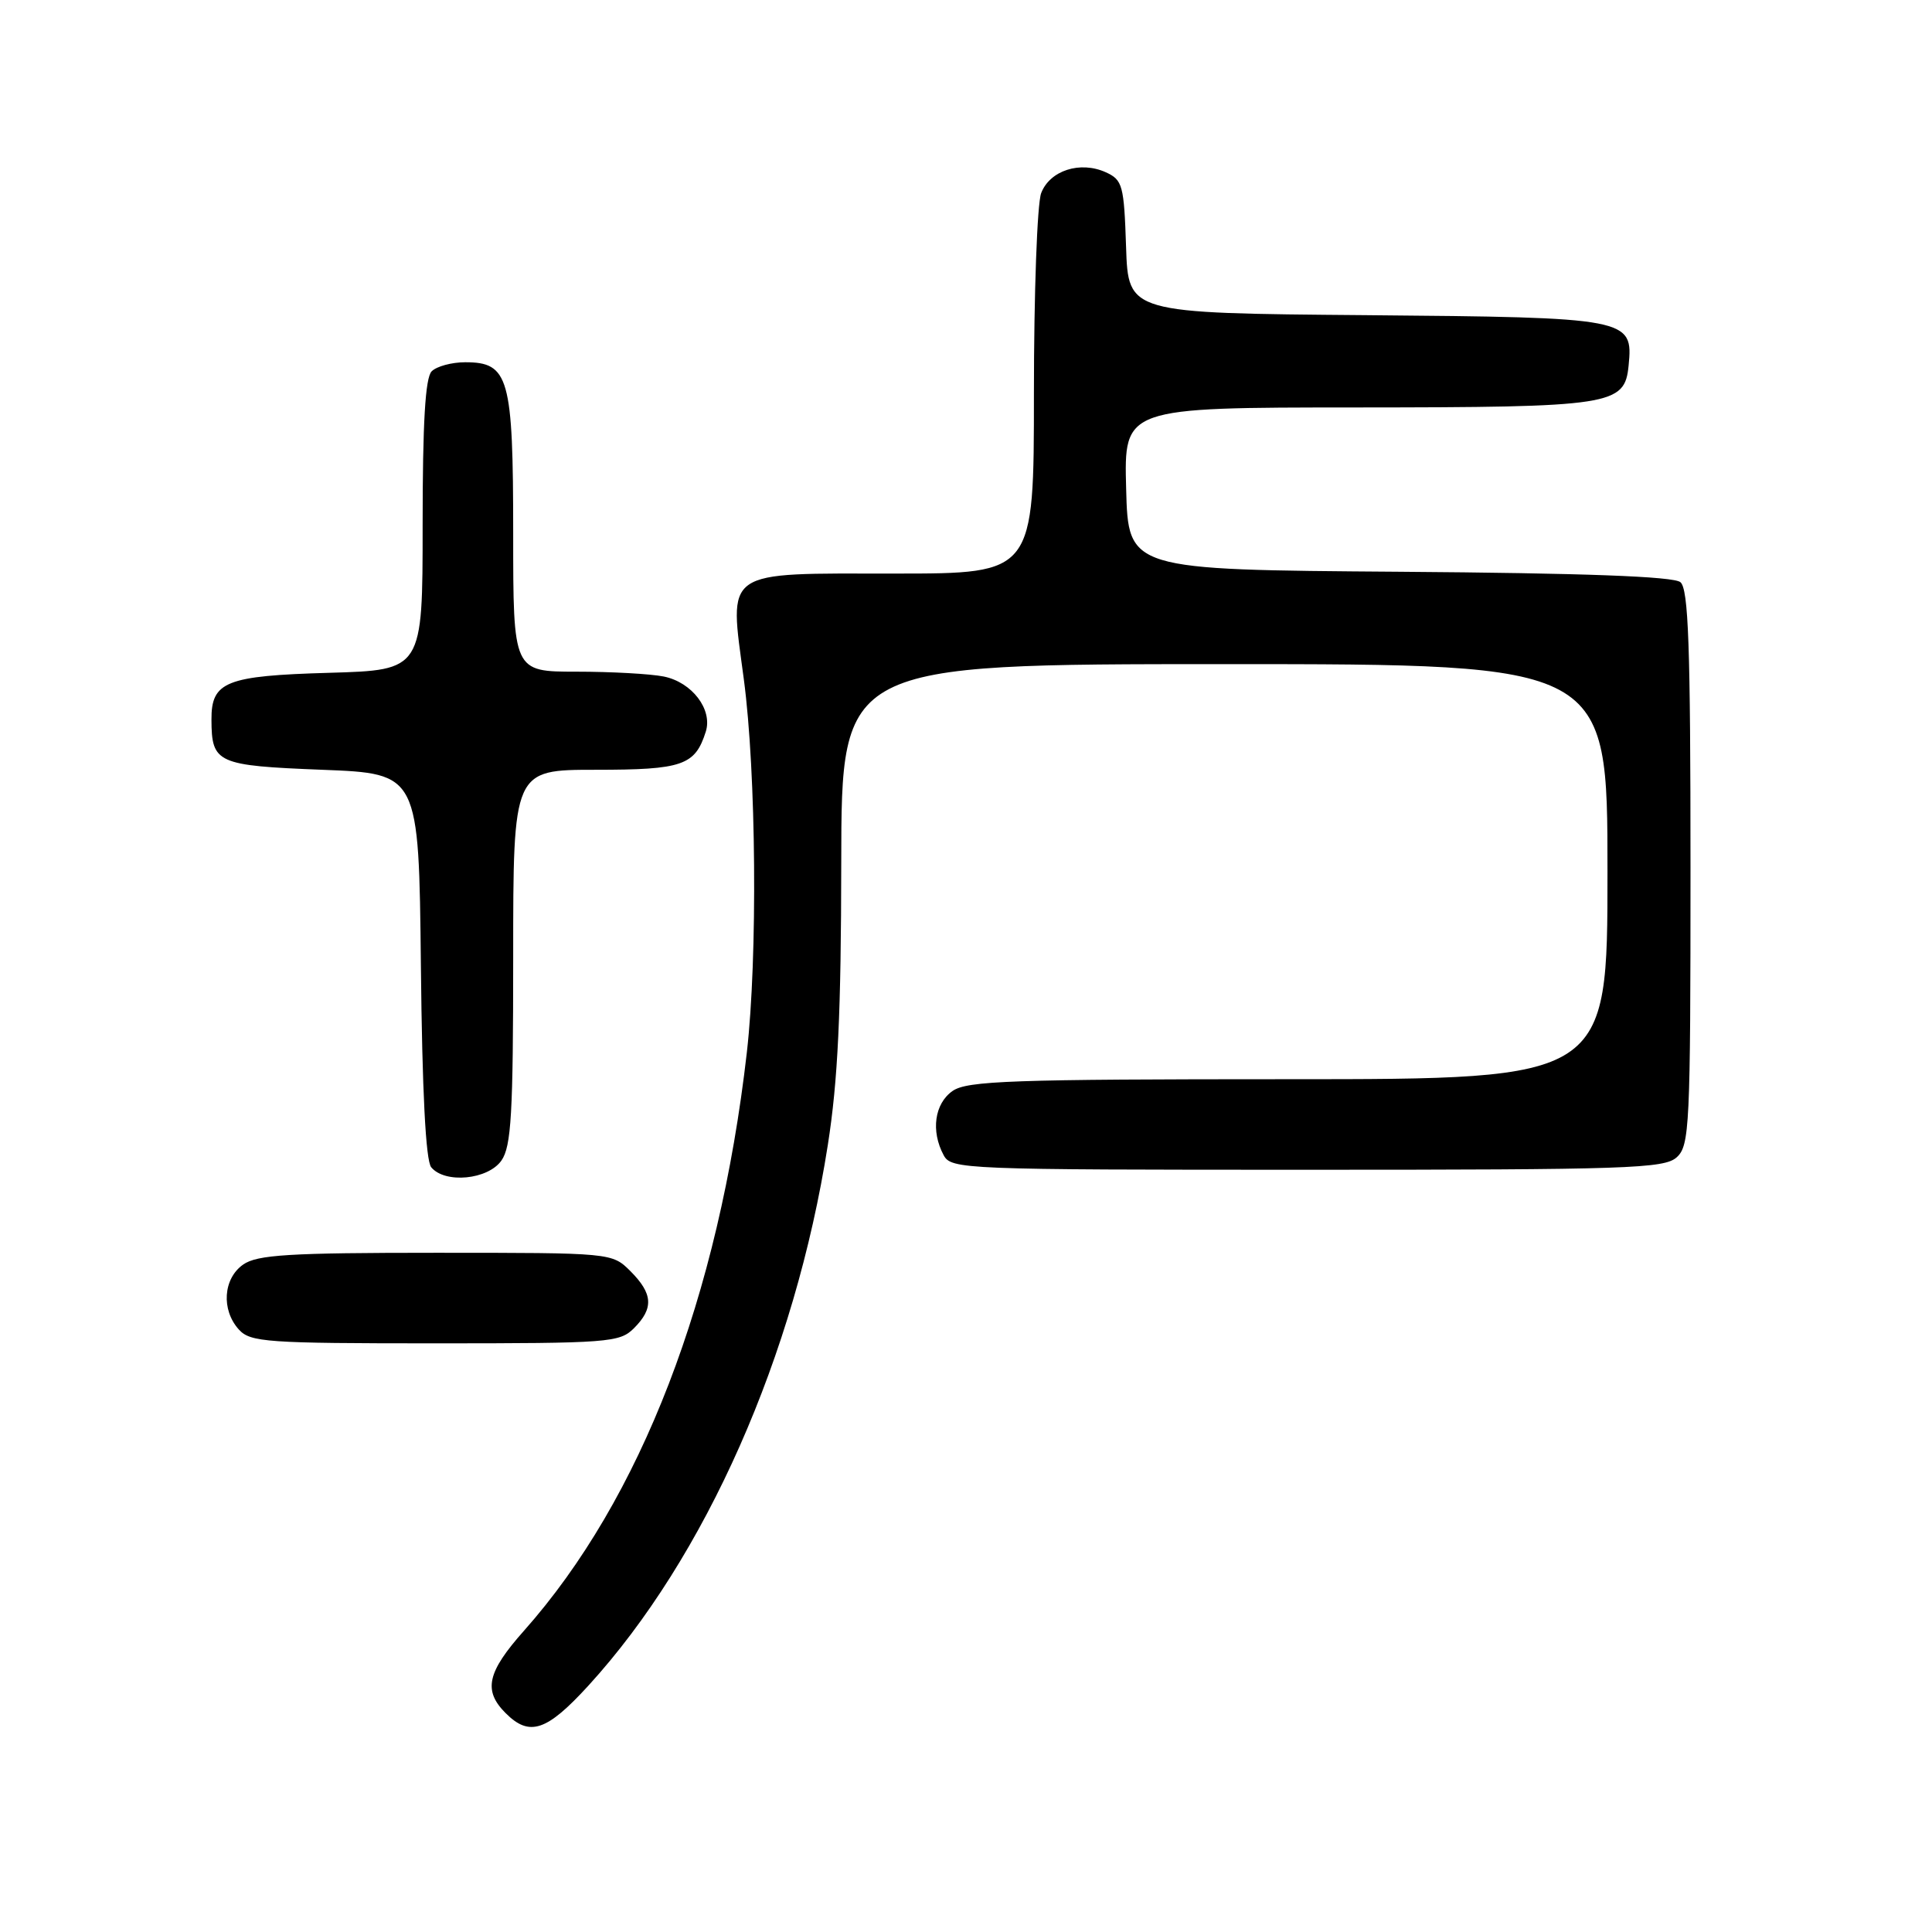 <?xml version="1.0" encoding="UTF-8" standalone="no"?>
<!DOCTYPE svg PUBLIC "-//W3C//DTD SVG 1.1//EN" "http://www.w3.org/Graphics/SVG/1.1/DTD/svg11.dtd" >
<svg xmlns="http://www.w3.org/2000/svg" xmlns:xlink="http://www.w3.org/1999/xlink" version="1.1" viewBox="0 0 256 256">
 <g >
 <path fill="currentColor"
d=" M 77.97 223.35 C 93.48 206.37 105.33 179.61 109.69 151.72 C 111.03 143.18 111.45 134.24 111.47 114.25 C 111.50 88.00 111.50 88.00 162.25 88.00 C 213.00 88.00 213.00 88.00 213.00 115.50 C 213.00 143.00 213.00 143.00 170.72 143.00 C 134.08 143.00 128.15 143.21 126.22 144.56 C 123.83 146.23 123.32 149.87 125.04 153.07 C 126.04 154.94 127.63 155.00 173.21 155.00 C 215.66 155.00 220.52 154.84 222.17 153.35 C 223.88 151.80 224.00 149.27 224.00 114.97 C 224.00 85.53 223.73 78.02 222.66 77.14 C 221.75 76.38 209.89 75.94 185.41 75.76 C 149.50 75.50 149.50 75.50 149.22 64.75 C 148.93 54.00 148.93 54.00 179.72 53.99 C 213.68 53.97 215.28 53.72 215.80 48.43 C 216.42 42.16 215.88 42.06 180.94 41.76 C 149.50 41.50 149.50 41.50 149.21 32.71 C 148.94 24.55 148.75 23.84 146.53 22.83 C 143.14 21.29 139.11 22.58 137.96 25.59 C 137.43 26.99 137.00 38.90 137.00 52.07 C 137.00 76.00 137.00 76.00 118.65 76.00 C 95.56 76.00 96.61 75.27 98.56 90.00 C 100.21 102.40 100.40 126.83 98.96 139.46 C 95.25 171.86 84.93 198.62 69.44 216.07 C 64.54 221.58 64.00 224.00 67.00 227.00 C 70.16 230.16 72.43 229.41 77.97 223.35 Z  M 84.00 176.00 C 86.64 173.36 86.52 171.43 83.55 168.45 C 81.09 166.00 81.09 166.00 57.77 166.00 C 38.28 166.00 34.08 166.26 32.22 167.56 C 29.57 169.42 29.29 173.56 31.65 176.17 C 33.17 177.85 35.34 178.00 57.65 178.00 C 80.67 178.00 82.11 177.89 84.00 176.00 Z  M 66.44 153.78 C 67.75 151.91 68.00 147.58 68.00 126.78 C 68.00 102.00 68.00 102.00 78.93 102.00 C 90.44 102.00 92.10 101.43 93.52 96.95 C 94.45 94.01 91.69 90.39 87.94 89.64 C 86.19 89.29 80.98 89.00 76.38 89.00 C 68.00 89.00 68.00 89.00 68.00 70.72 C 68.00 50.00 67.44 48.00 61.64 48.00 C 59.86 48.00 57.86 48.54 57.20 49.20 C 56.35 50.05 56.00 56.00 56.00 69.60 C 56.00 88.79 56.00 88.79 43.65 89.15 C 29.92 89.54 27.99 90.31 28.02 95.37 C 28.04 101.14 28.74 101.45 42.71 102.00 C 55.50 102.50 55.50 102.50 55.77 127.92 C 55.94 144.62 56.41 153.79 57.14 154.67 C 58.96 156.87 64.66 156.32 66.44 153.78 Z "/>
</g>
</svg>